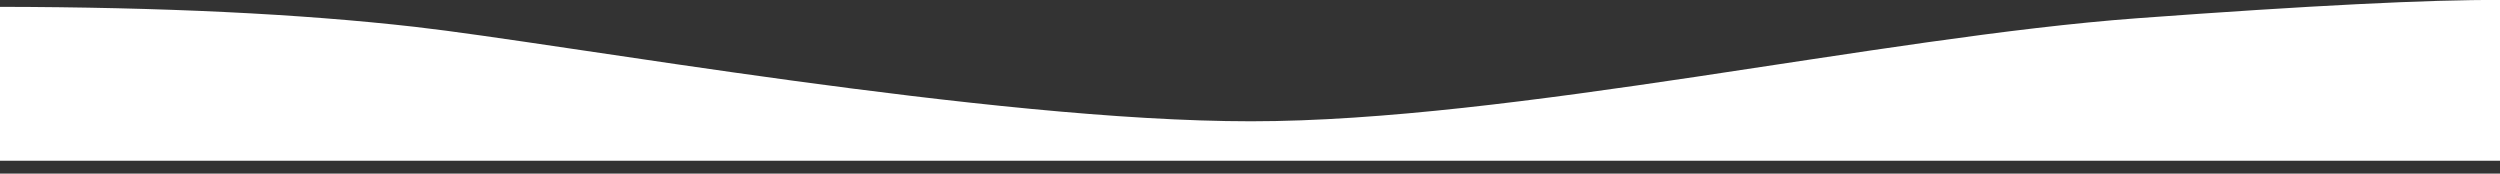 <svg xmlns="http://www.w3.org/2000/svg" viewBox="0 0 1440 100"><rect x="0" y="0" width="1440" height="100" fill="#333333" stroke="none"/><defs><style>.cls-1{fill:#fff;}</style></defs><title>Ресурс 1</title><g id="Слой_2" data-name="Слой 2"><g id="Слой_1-2" data-name="Слой 1"><g id="Desktop-HD-Copy"><g id="хедер"><g id="фон"><g id="Mask-Copy"><path id="path-1" class="cls-1" d="M1440,92.57H0V3.94q139.73.24,239,11.52c85.92,9.77,331.23,54.4,481.54,54.4s362.4-48.46,510.73-59.37Q1379.56-.41,1440,0Z"/></g></g></g></g></g></g></svg>